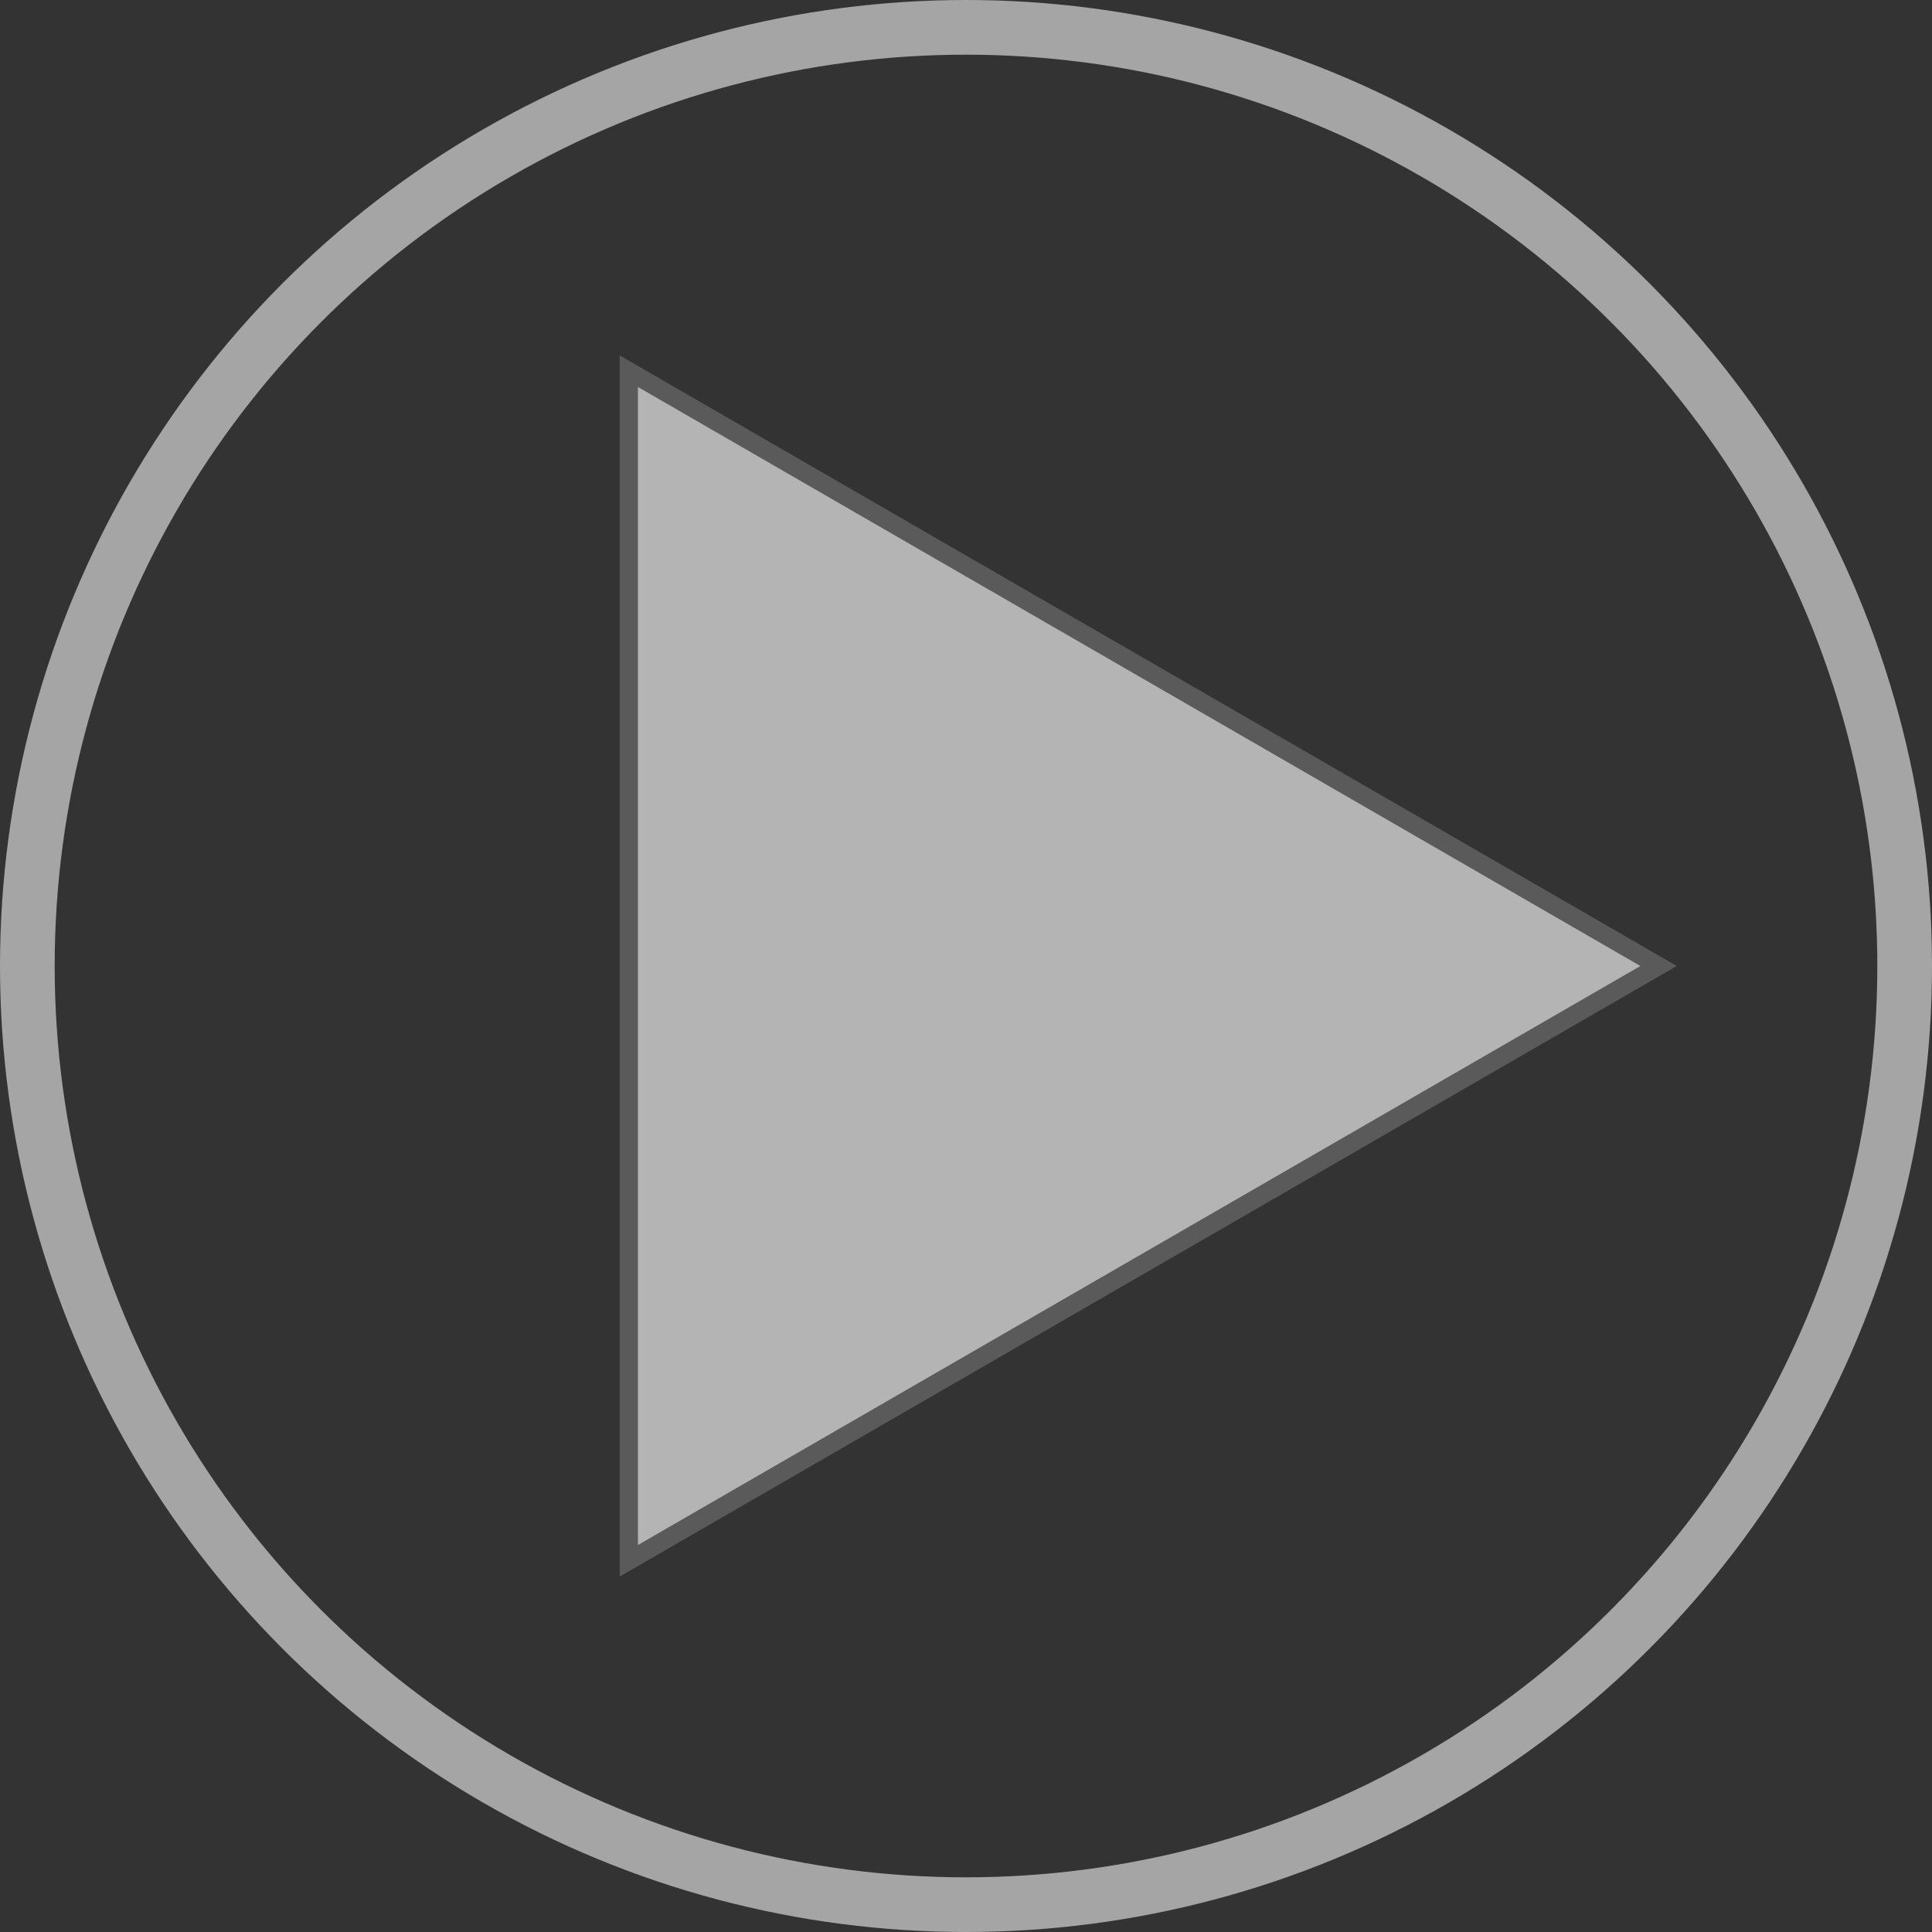 <svg xmlns="http://www.w3.org/2000/svg" width="106" height="106" viewBox="0 0 106 106">
  <rect x="0" y="0" width="106" height="106" fill="#333333" stroke="none"/>
  <g id="Group_244" data-name="Group 244" transform="translate(-1409 -9959)">
    <g id="Polygon_2" data-name="Polygon 2" transform="translate(1501 9978.5) rotate(90)" fill="#fff" opacity="0.63">
      <path d="M 66.134 57.5 L 0.866 57.5 L 33.5 1 L 66.134 57.5 Z" stroke="none"/>
      <path d="M 33.5 1.999 L 1.732 57 L 65.268 57 L 33.5 1.999 M 33.5 0 L 67 58 L 0 58 L 33.5 0 Z" stroke="none" fill="#707070"/>
    </g>
    <g id="Ellipse_46" data-name="Ellipse 46" transform="translate(1409 9959)" fill="none" stroke="#fff" stroke-width="3" opacity="0.56">
      <circle cx="53" cy="53" r="53" stroke="none"/>
      <circle cx="53" cy="53" r="51.5" fill="none"/>
    </g>
  </g>
</svg>
